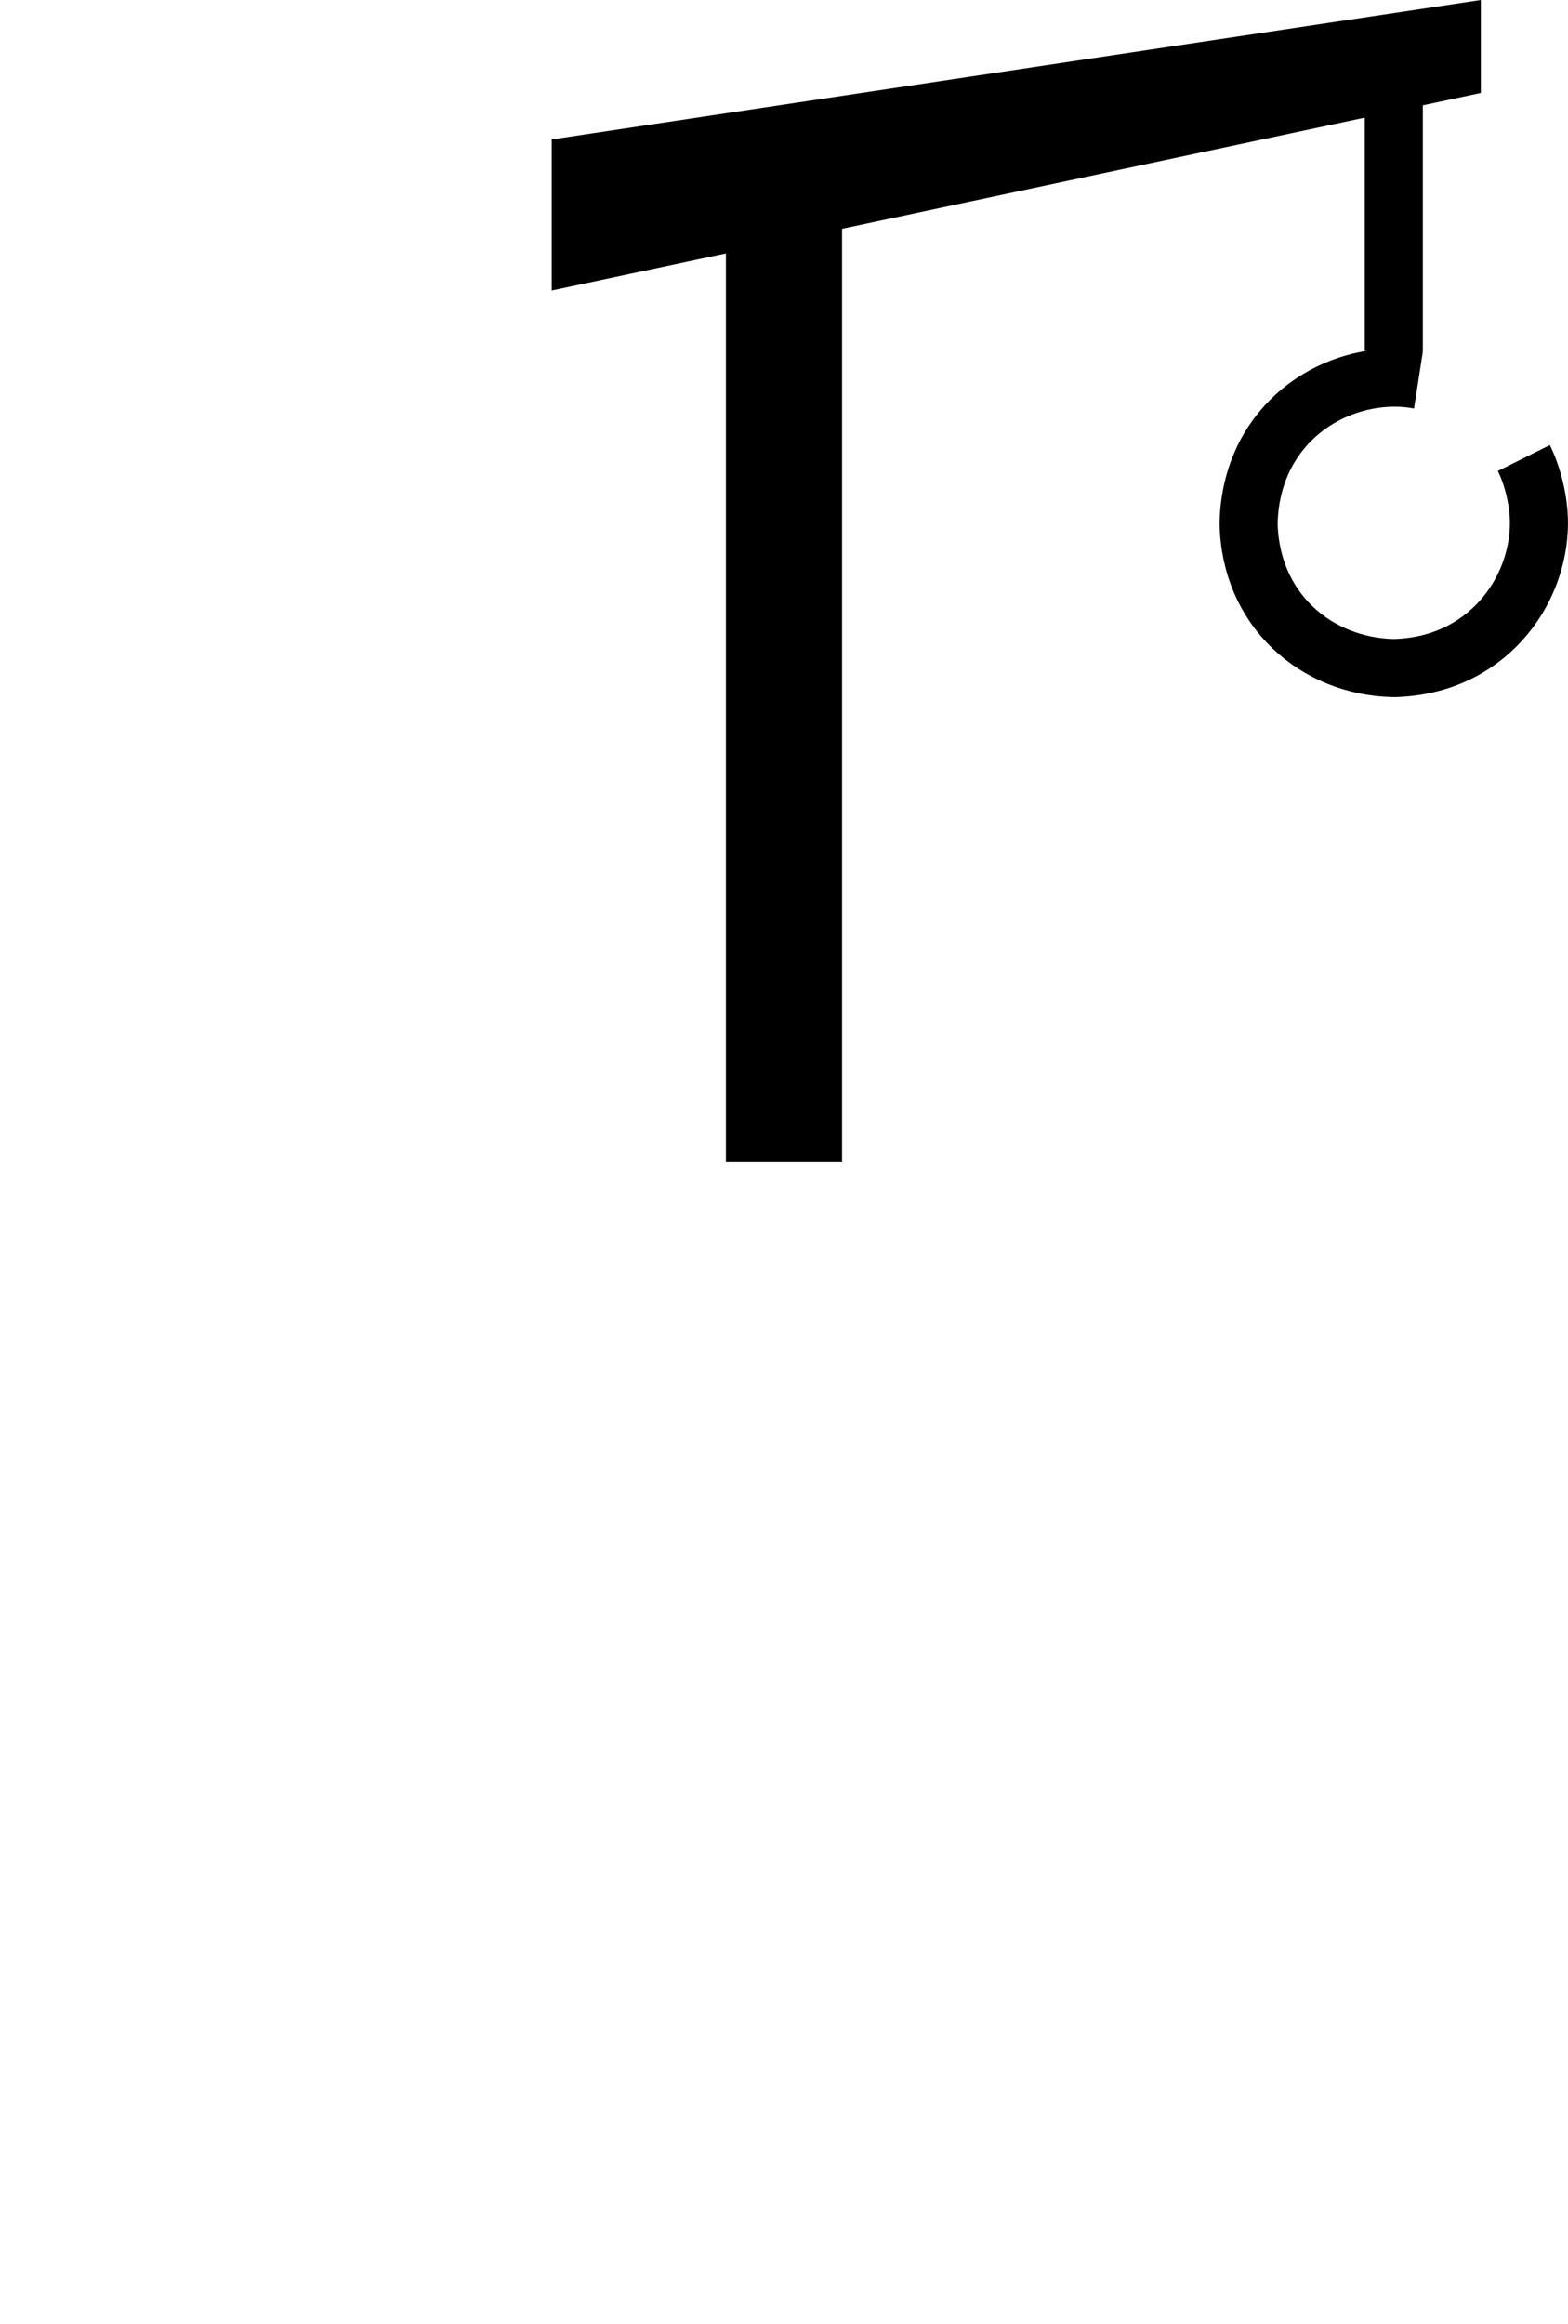 <?xml version="1.0" encoding="UTF-8" standalone="no"?>
<svg
   xmlns:dc="http://purl.org/dc/elements/1.1/"
   xmlns:cc="http://creativecommons.org/ns#"
   xmlns:rdf="http://www.w3.org/1999/02/22-rdf-syntax-ns#"
   xmlns:svg="http://www.w3.org/2000/svg"
   xmlns="http://www.w3.org/2000/svg"
   xmlns:sodipodi="http://sodipodi.sourceforge.net/DTD/sodipodi-0.dtd"
   xmlns:inkscape="http://www.inkscape.org/namespaces/inkscape"
   width="135"
   height="200"
   version="1.1"
   viewBox="-1.15 -1.02 35.719 52.917"
   id="svg857"
   sodipodi:docname="Kran_annen.svg"
   inkscape:version="1.0 (4035a4fb49, 2020-05-01)">
  <defs
     id="defs861" />
  <sodipodi:namedview
     inkscape:document-rotation="0"
     pagecolor="#ffffff"
     bordercolor="#666666"
     borderopacity="1"
     objecttolerance="10"
     gridtolerance="10"
     guidetolerance="10"
     inkscape:pageopacity="0"
     inkscape:pageshadow="2"
     inkscape:window-width="3200"
     inkscape:window-height="1721"
     id="namedview859"
     showgrid="false"
     inkscape:zoom="5.4035523"
     inkscape:cx="21.118985"
     inkscape:cy="84.114598"
     inkscape:window-x="-9"
     inkscape:window-y="-9"
     inkscape:window-maximized="1"
     inkscape:current-layer="svg857"
     units="px" />
  <rect
     style="fill:#000000;fill-opacity:1;stroke-width:1.075"
     id="rect7543-0"
     width="2.646"
     height="21.96"
     x="15.386"
     y="3.478" />
  <path
     sodipodi:nodetypes="ccccc"
     id="path7545"
     d="M 11.418,2.155 32.584,-1.02 V 1.097 L 11.418,5.595 Z"
     style="fill:#000000;fill-opacity:1;stroke:none;stroke-width:0.265px;stroke-linecap:butt;stroke-linejoin:miter;stroke-opacity:1" />
  <rect
     y="1.097"
     x="29.939"
     height="5.874"
     width="1.323"
     id="rect8738"
     style="fill:#000000;fill-opacity:1;stroke:none;stroke-width:1.299" />
  <path
     style="fill:none;stroke:#000000;stroke-width:1.323;stroke-linecap:butt;stroke-linejoin:miter;stroke-miterlimit:4;stroke-dasharray:none;stroke-opacity:1"
     d="M 31.163,7.627 C 30.937,7.592 30.81,7.579 30.6,7.579 c -1.604,0.011 -3.253,1.191 -3.307,3.307 0.032,1.973 1.535,3.273 3.307,3.307 2.096,-0.047 3.307,-1.723 3.307,-3.307 -0.001,-0.499 -0.142,-1.07 -0.344,-1.476"
     id="path850"
     sodipodi:nodetypes="cccccc" />
</svg>
